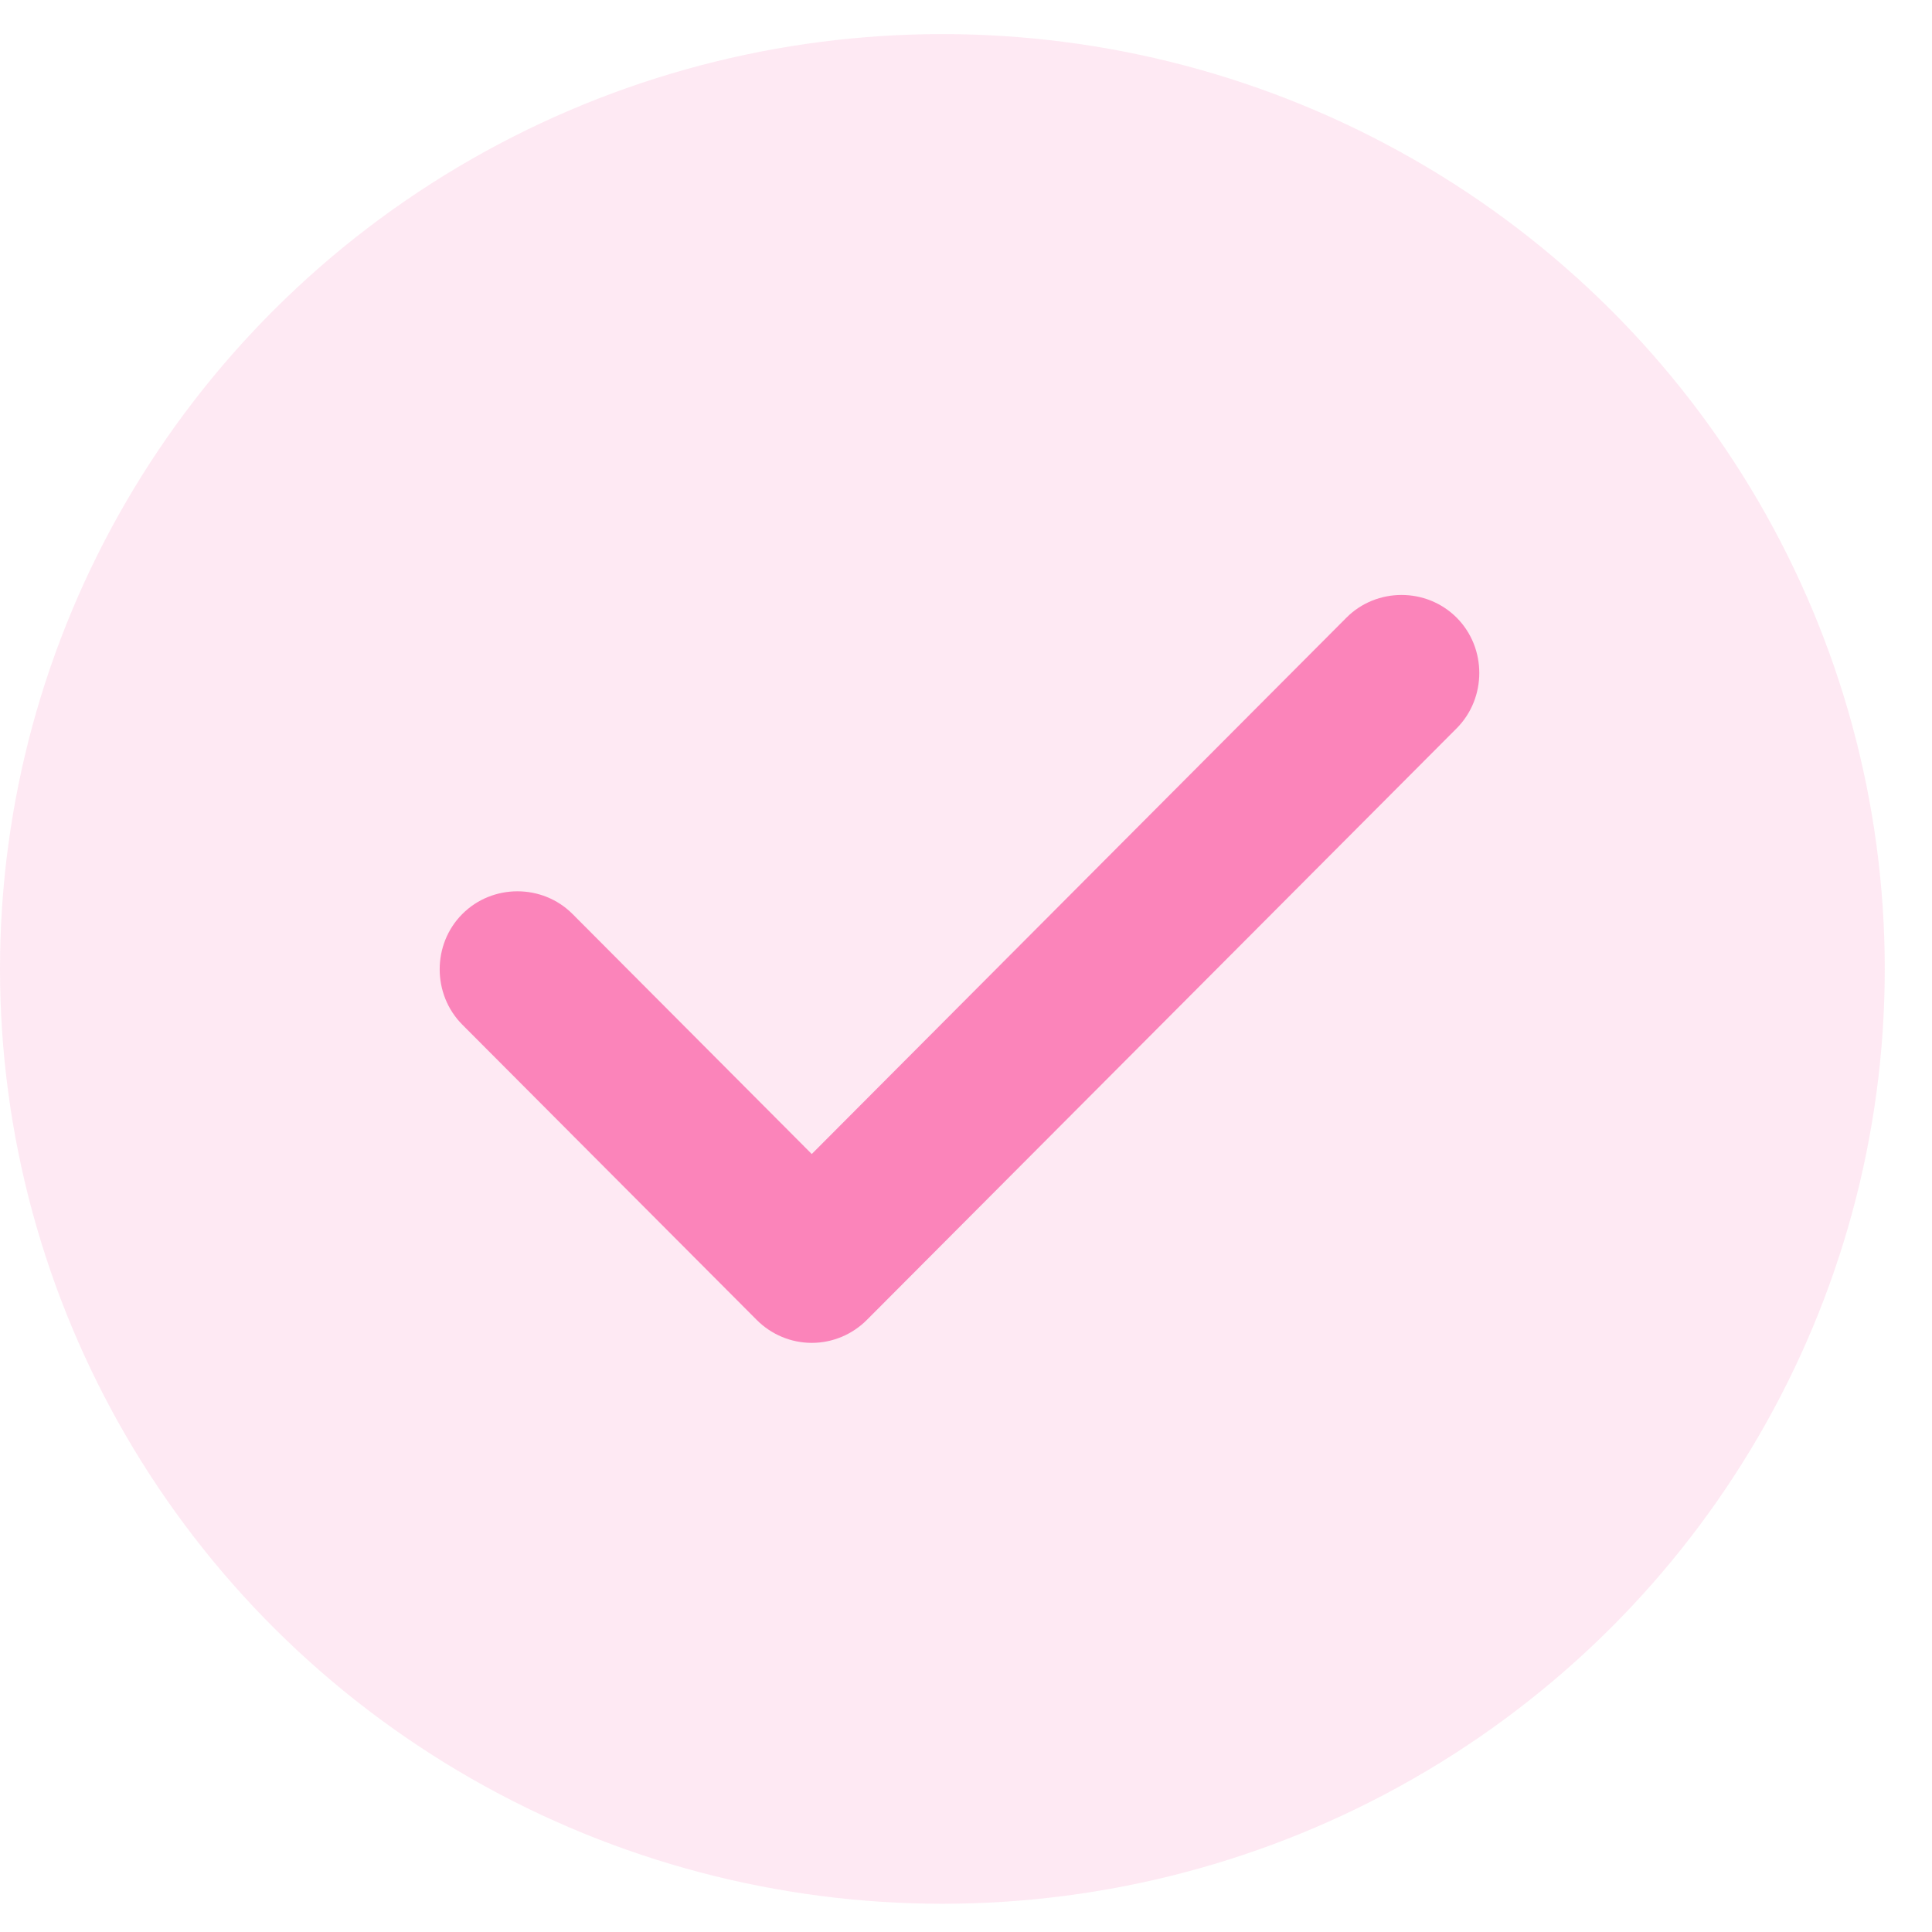 <svg width="31" height="31" viewBox="0 0 31 31" fill="none" xmlns="http://www.w3.org/2000/svg">
<g id="Group 795">
<ellipse id="Ellipse 401" cx="15.121" cy="15.547" rx="15.121" ry="15" fill="#F82083" fill-opacity="0.1"/>
<path id="Vector" d="M13.025 21.547C12.692 21.547 12.375 21.413 12.141 21.178L7.418 16.441C6.934 15.955 6.934 15.151 7.418 14.666C7.902 14.18 8.703 14.18 9.187 14.666L13.025 18.517L21.604 9.911C22.088 9.425 22.889 9.425 23.373 9.911C23.857 10.396 23.857 11.2 23.373 11.686L13.91 21.178C13.676 21.413 13.359 21.547 13.025 21.547Z" fill="#F82083" fill-opacity="0.5"/>
</g>
</svg>
